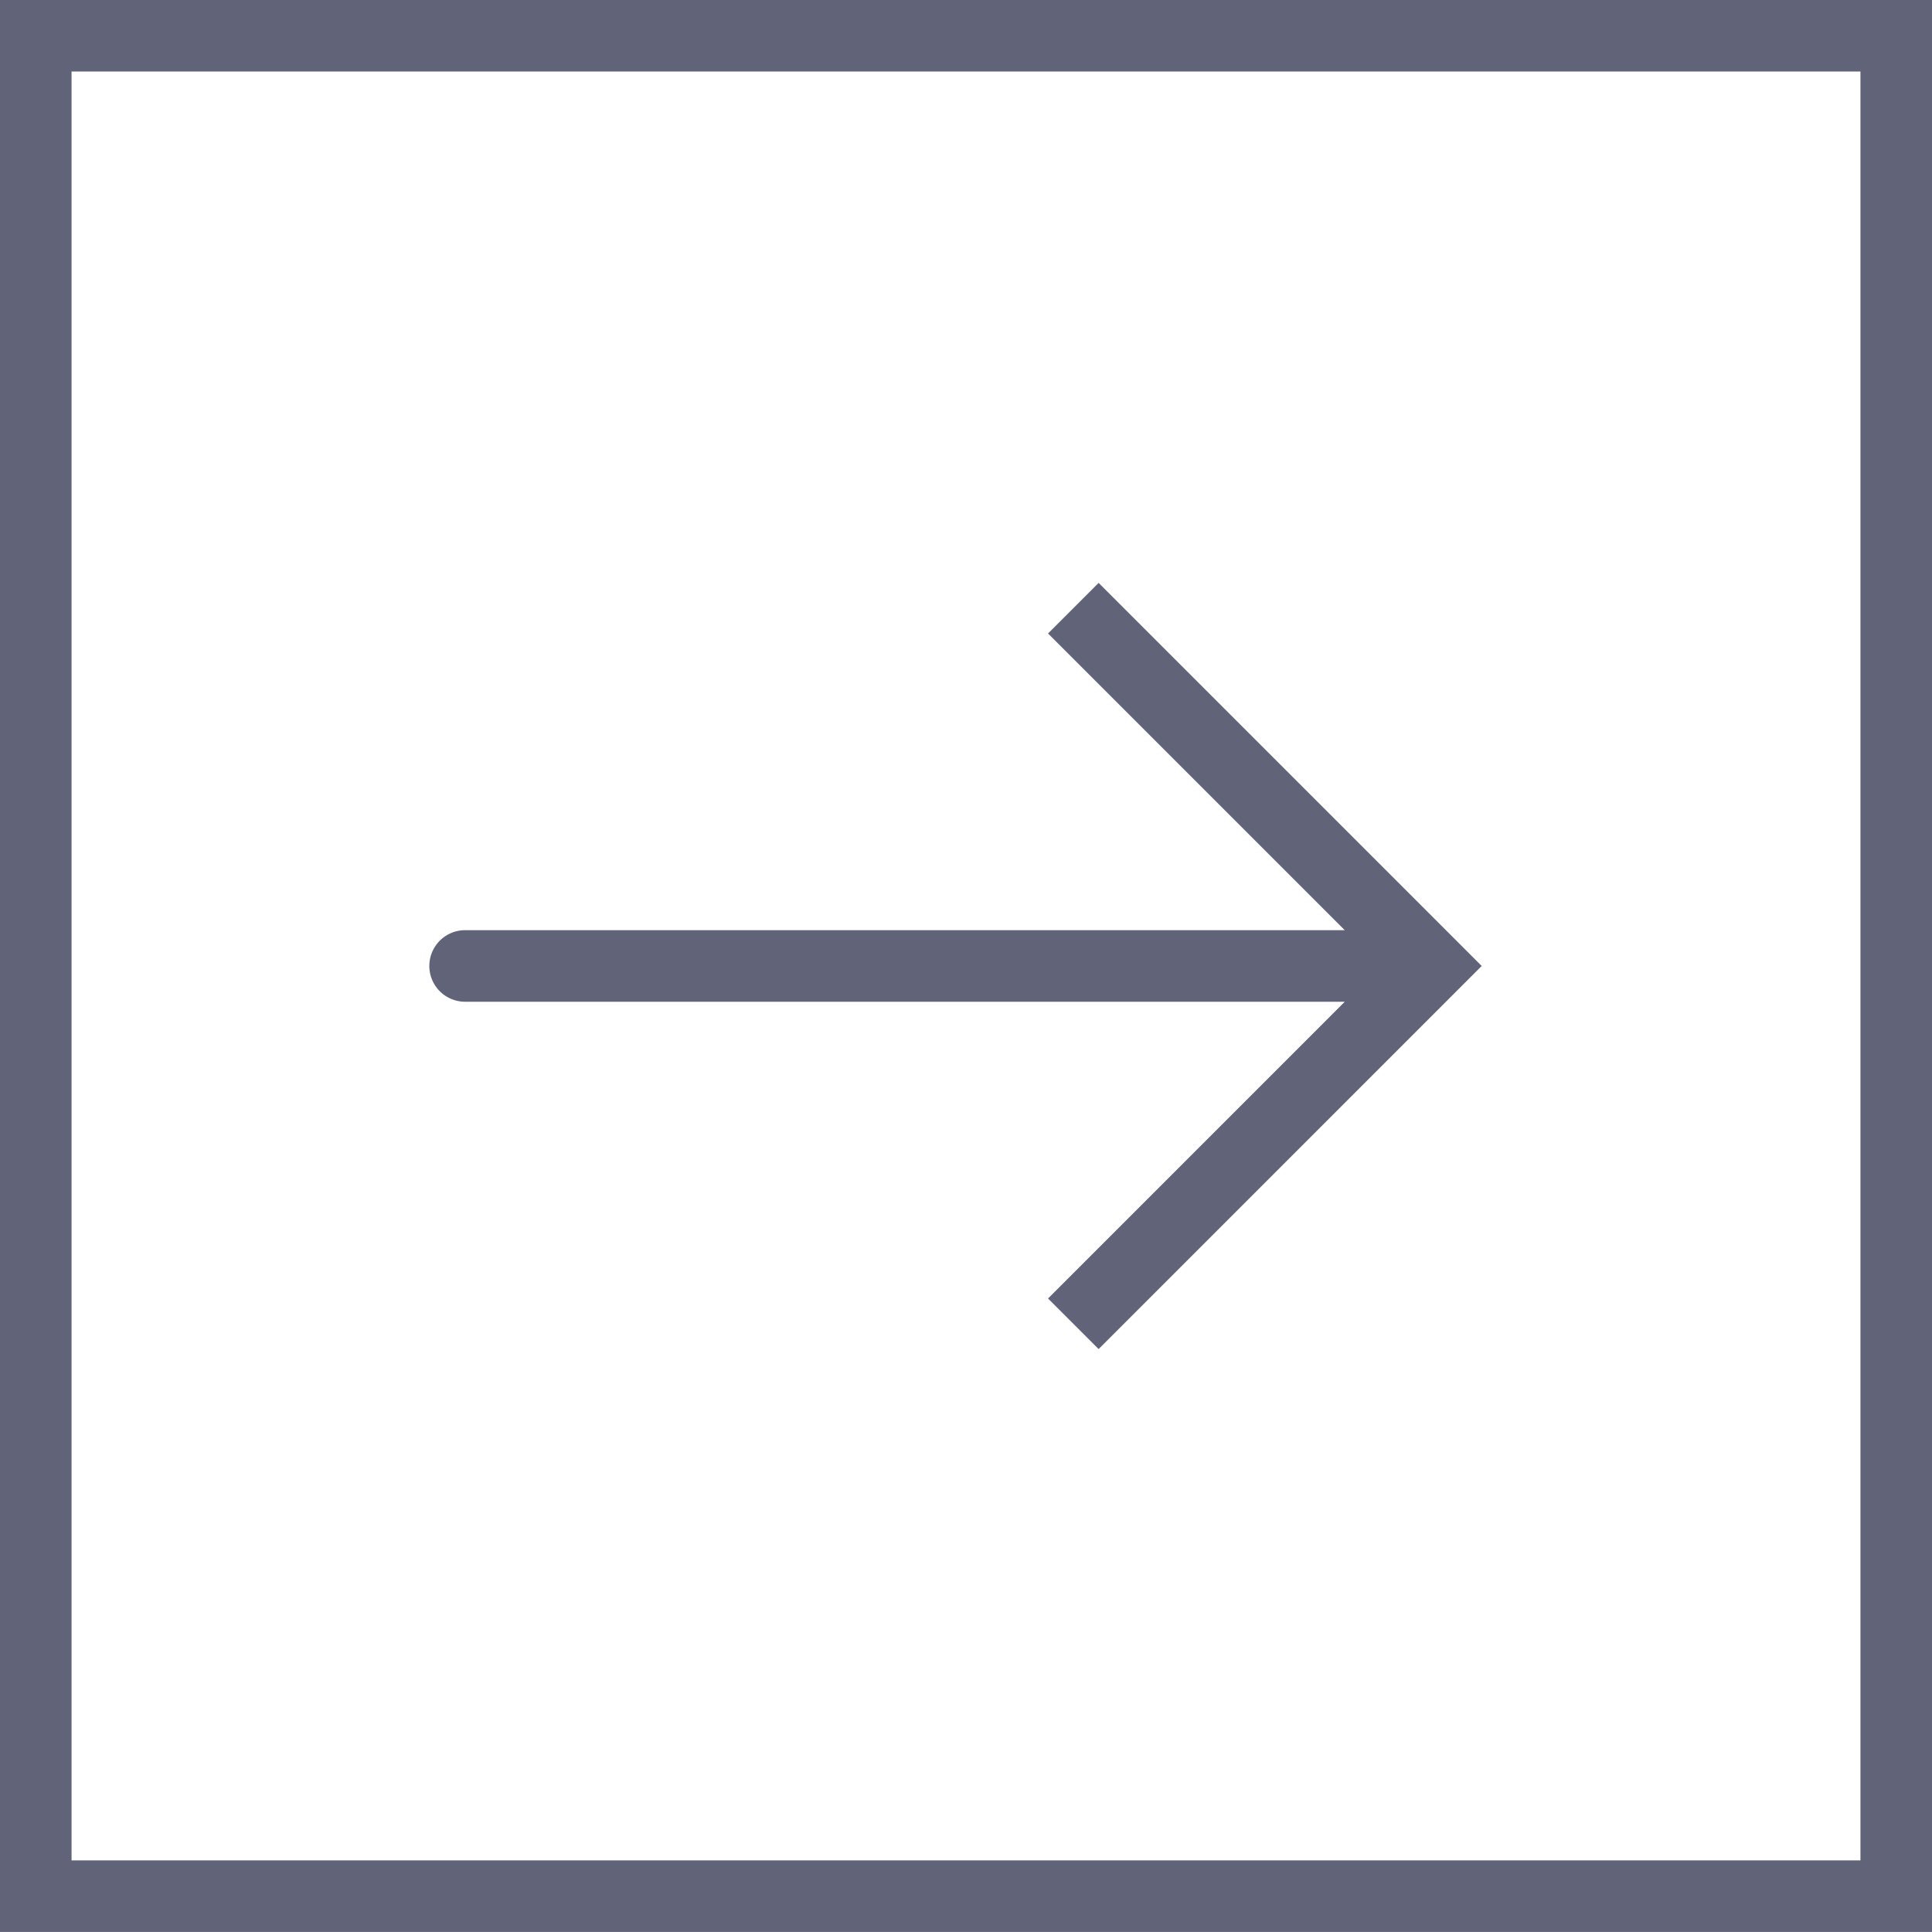 <svg xmlns="http://www.w3.org/2000/svg" width="54" height="54"><defs><filter id="a"><feFlood flood-color="#7F9091" flood-opacity="1" result="floodOut"/><feComposite operator="atop" in="floodOut" in2="SourceGraphic" result="compOut"/><feBlend in="compOut" in2="SourceGraphic"/></filter></defs><path fill-rule="evenodd" fill="#616379" d="M0 53.999v-54h54v54H0zm52-52H2v50h50v-50zm-39 24h24.586l-8.293-8.293 1.414-1.414 10.707 10.707-10.707 10.708-1.414-1.414 8.293-8.294H13a1 1 0 1 1 0-2z" filter="url(#a)"/></svg>